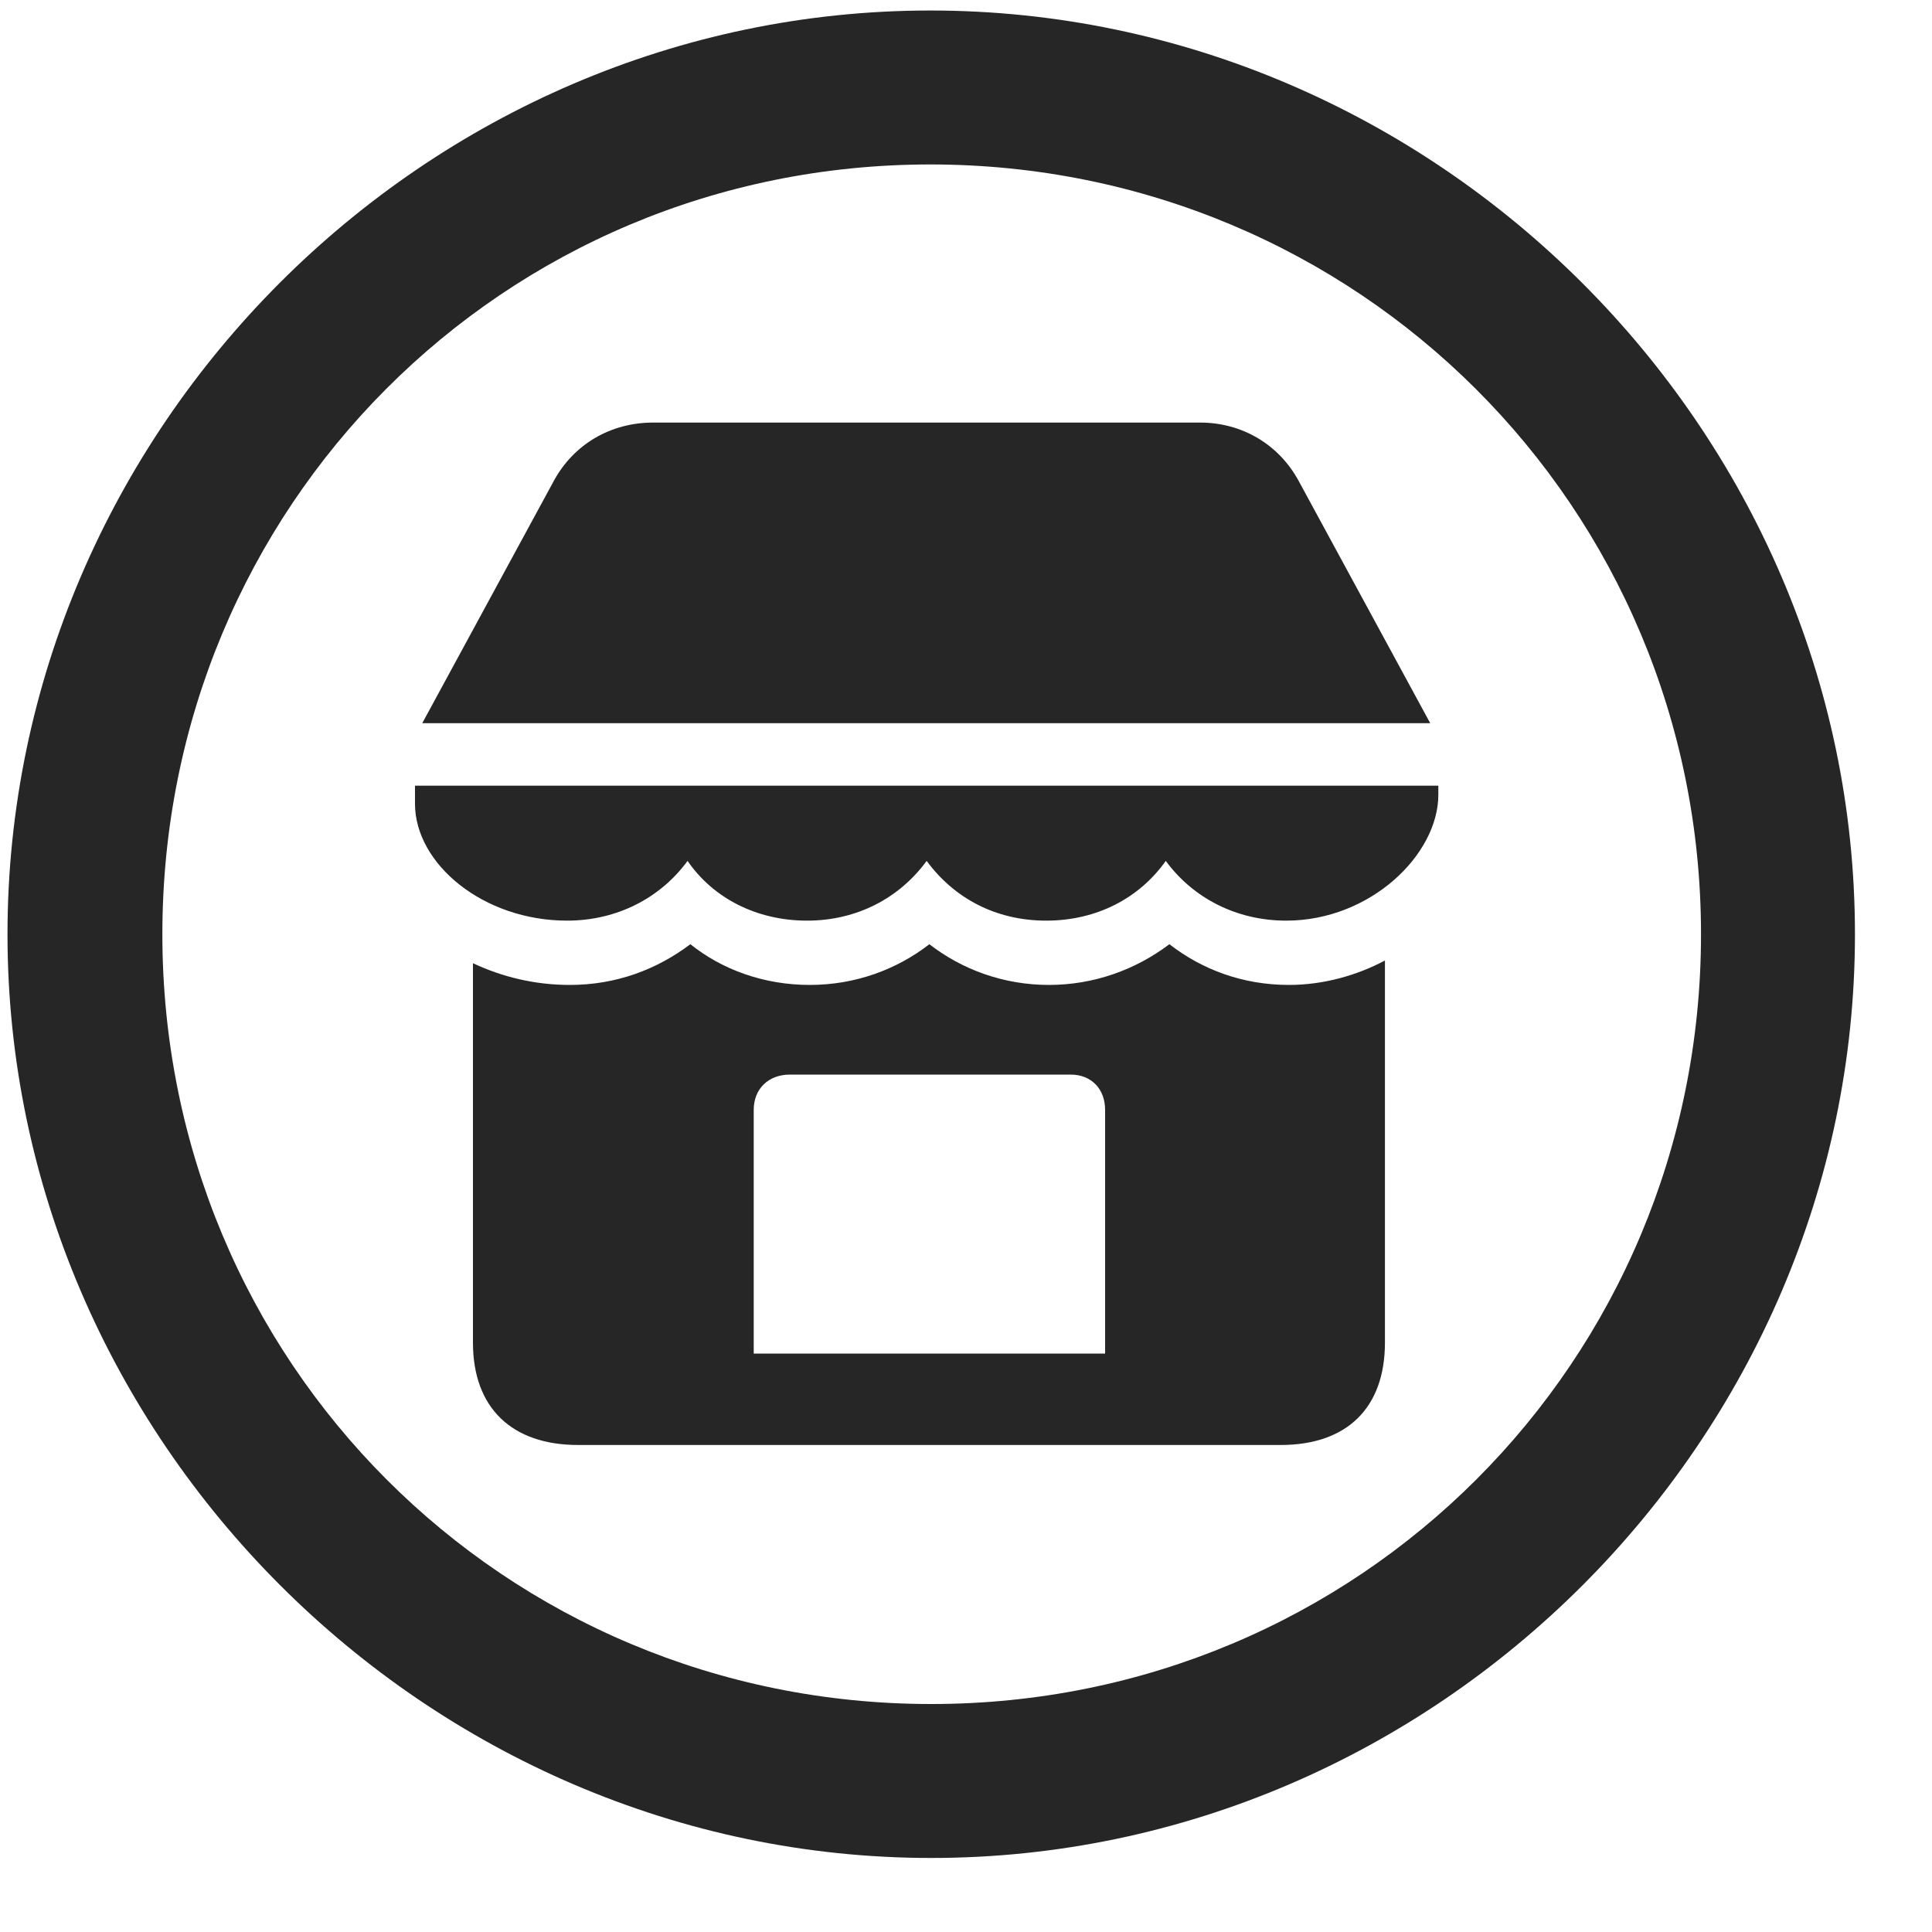 <svg width="25" height="25" viewBox="0 0 25 25" fill="none" xmlns="http://www.w3.org/2000/svg">
<g clip-path="url(#clip0_2207_10839)">
<path d="M12.05 24.042C18.589 24.042 24.003 18.616 24.003 12.089C24.003 5.55 18.577 0.136 12.038 0.136C5.511 0.136 0.097 5.55 0.097 12.089C0.097 18.616 5.522 24.042 12.05 24.042ZM12.05 22.05C6.519 22.05 2.101 17.62 2.101 12.089C2.101 6.558 6.507 2.128 12.038 2.128C17.569 2.128 22.011 6.558 22.011 12.089C22.011 17.62 17.581 22.05 12.05 22.05Z" fill="black" fill-opacity="0.85"/>
<path d="M5.464 9.358H18.507L16.808 6.229C16.55 5.749 16.069 5.468 15.53 5.468H8.452C7.901 5.468 7.421 5.749 7.163 6.229L5.464 9.358ZM7.339 11.913C7.983 11.913 8.546 11.62 8.897 11.14C9.226 11.62 9.788 11.913 10.444 11.913C11.089 11.913 11.64 11.62 11.991 11.14C12.343 11.62 12.882 11.913 13.538 11.913C14.194 11.913 14.745 11.62 15.085 11.14C15.437 11.62 15.999 11.913 16.644 11.913C17.733 11.913 18.612 11.058 18.612 10.284V10.167H5.37V10.401C5.37 11.175 6.249 11.913 7.339 11.913ZM7.479 18.698H16.573C17.429 18.698 17.921 18.218 17.921 17.374V12.429C17.569 12.616 17.136 12.745 16.679 12.745C16.081 12.745 15.554 12.546 15.132 12.218C14.698 12.546 14.159 12.745 13.573 12.745C12.987 12.745 12.448 12.546 12.026 12.218C11.604 12.546 11.066 12.745 10.479 12.745C9.882 12.745 9.343 12.546 8.933 12.218C8.499 12.546 7.972 12.745 7.374 12.745C6.917 12.745 6.495 12.64 6.12 12.464V17.374C6.12 18.218 6.624 18.698 7.479 18.698ZM9.753 17.515V14.362C9.753 14.093 9.94 13.905 10.222 13.905H13.854C14.124 13.905 14.3 14.093 14.3 14.362V17.515H9.753Z" fill="black" fill-opacity="0.85"/>
</g>
<defs>
<clipPath id="clip0_2207_10839">
<rect width="23.906" height="23.918" fill="white" transform="translate(0.097 0.136)"/>
</clipPath>
</defs>
</svg>
